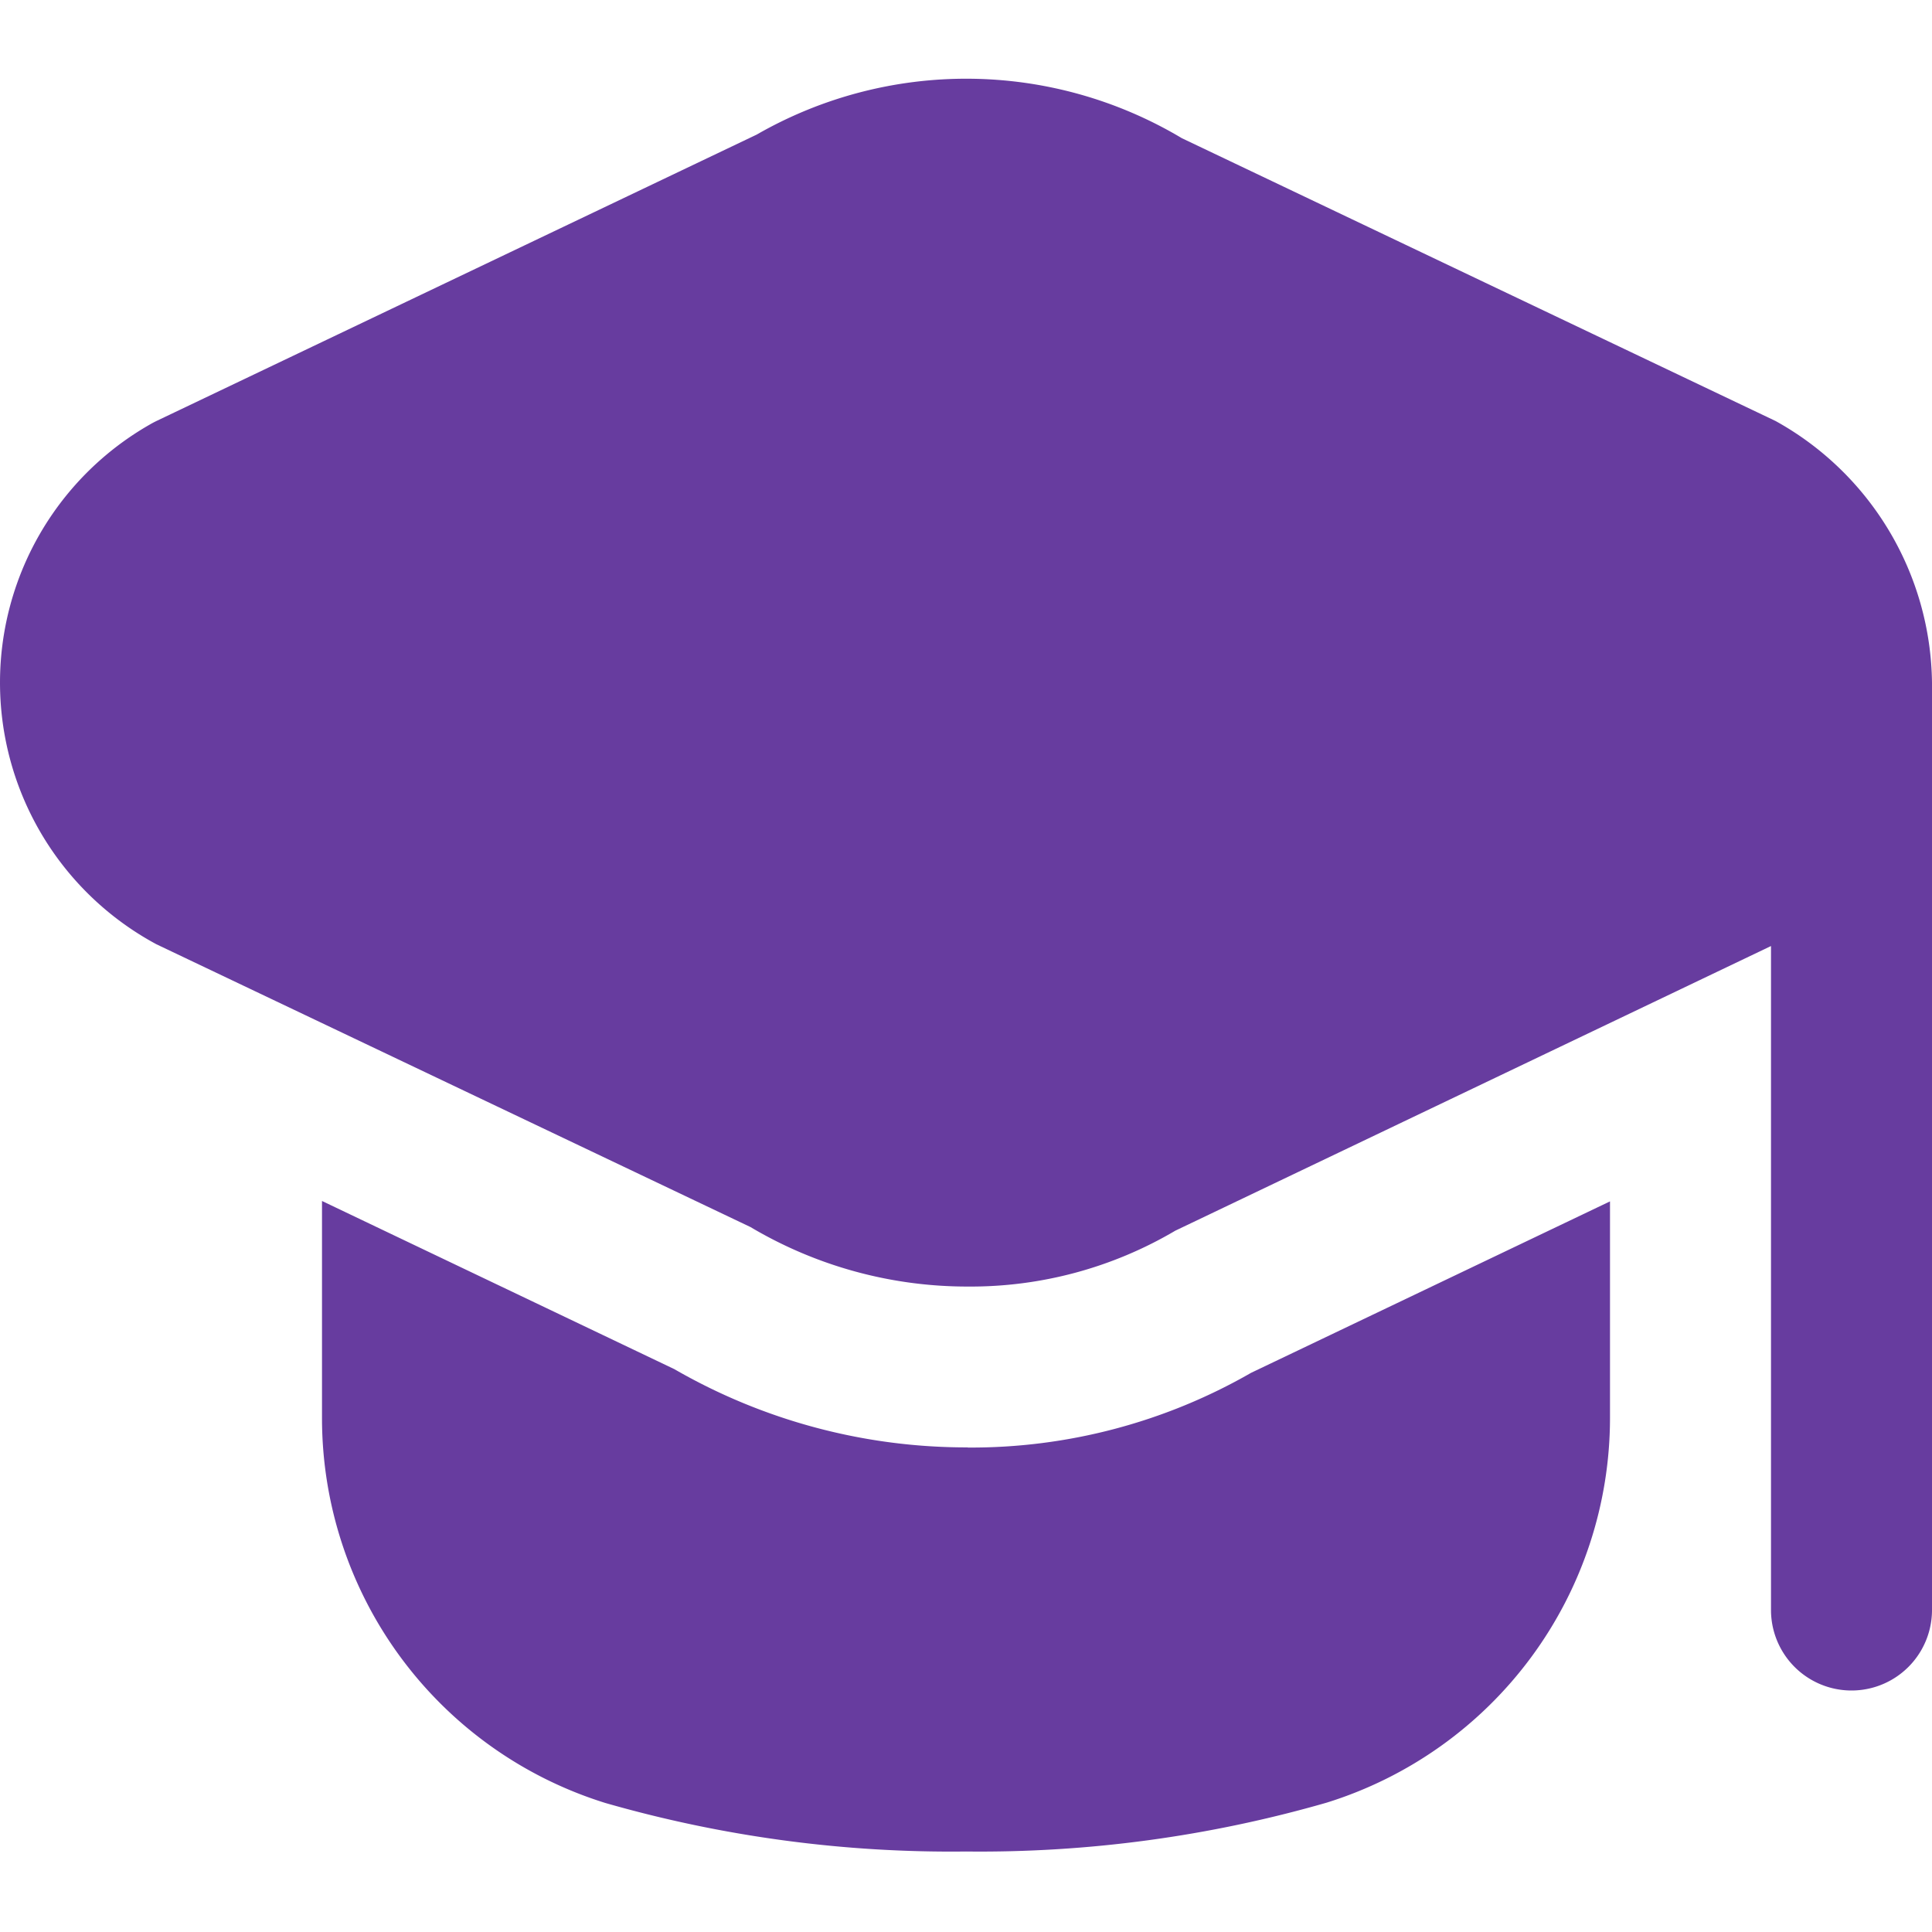 <svg id="Layer_1" height="512" viewBox="0 0 24 24" width="512" xmlns="http://www.w3.org/2000/svg" data-name="Layer 1">
    <path
      id="Graduation"
      d="m24 8.48v11.52a1 1 0 0 1 -2 0v-8.248l-7.4 3.536a5 5 0 0 1 -2.577.694 5.272 5.272 0 0 1 -2.7-.739l-7.38-3.513a3.691 3.691 0 0 1 -.084-6.455c.027-.016.056-.031.084-.045l7.457-3.558a5.226 5.226 0 0 1 5.282.045l7.375 3.513a3.767 3.767 0 0 1 1.943 3.25zm-11.978 9.5a7.26 7.26 0 0 1 -3.645-.972l-4.377-2.089v2.7a5.007 5.007 0 0 0 3.519 4.778 15.557 15.557 0 0 0 4.481.603 15.557 15.557 0 0 0 4.481-.607 5.007 5.007 0 0 0 3.519-4.778v-2.691l-4.459 2.13a6.983 6.983 0 0 1 -3.519.928z" 
      fill="#673C9F"
      />
</svg>

